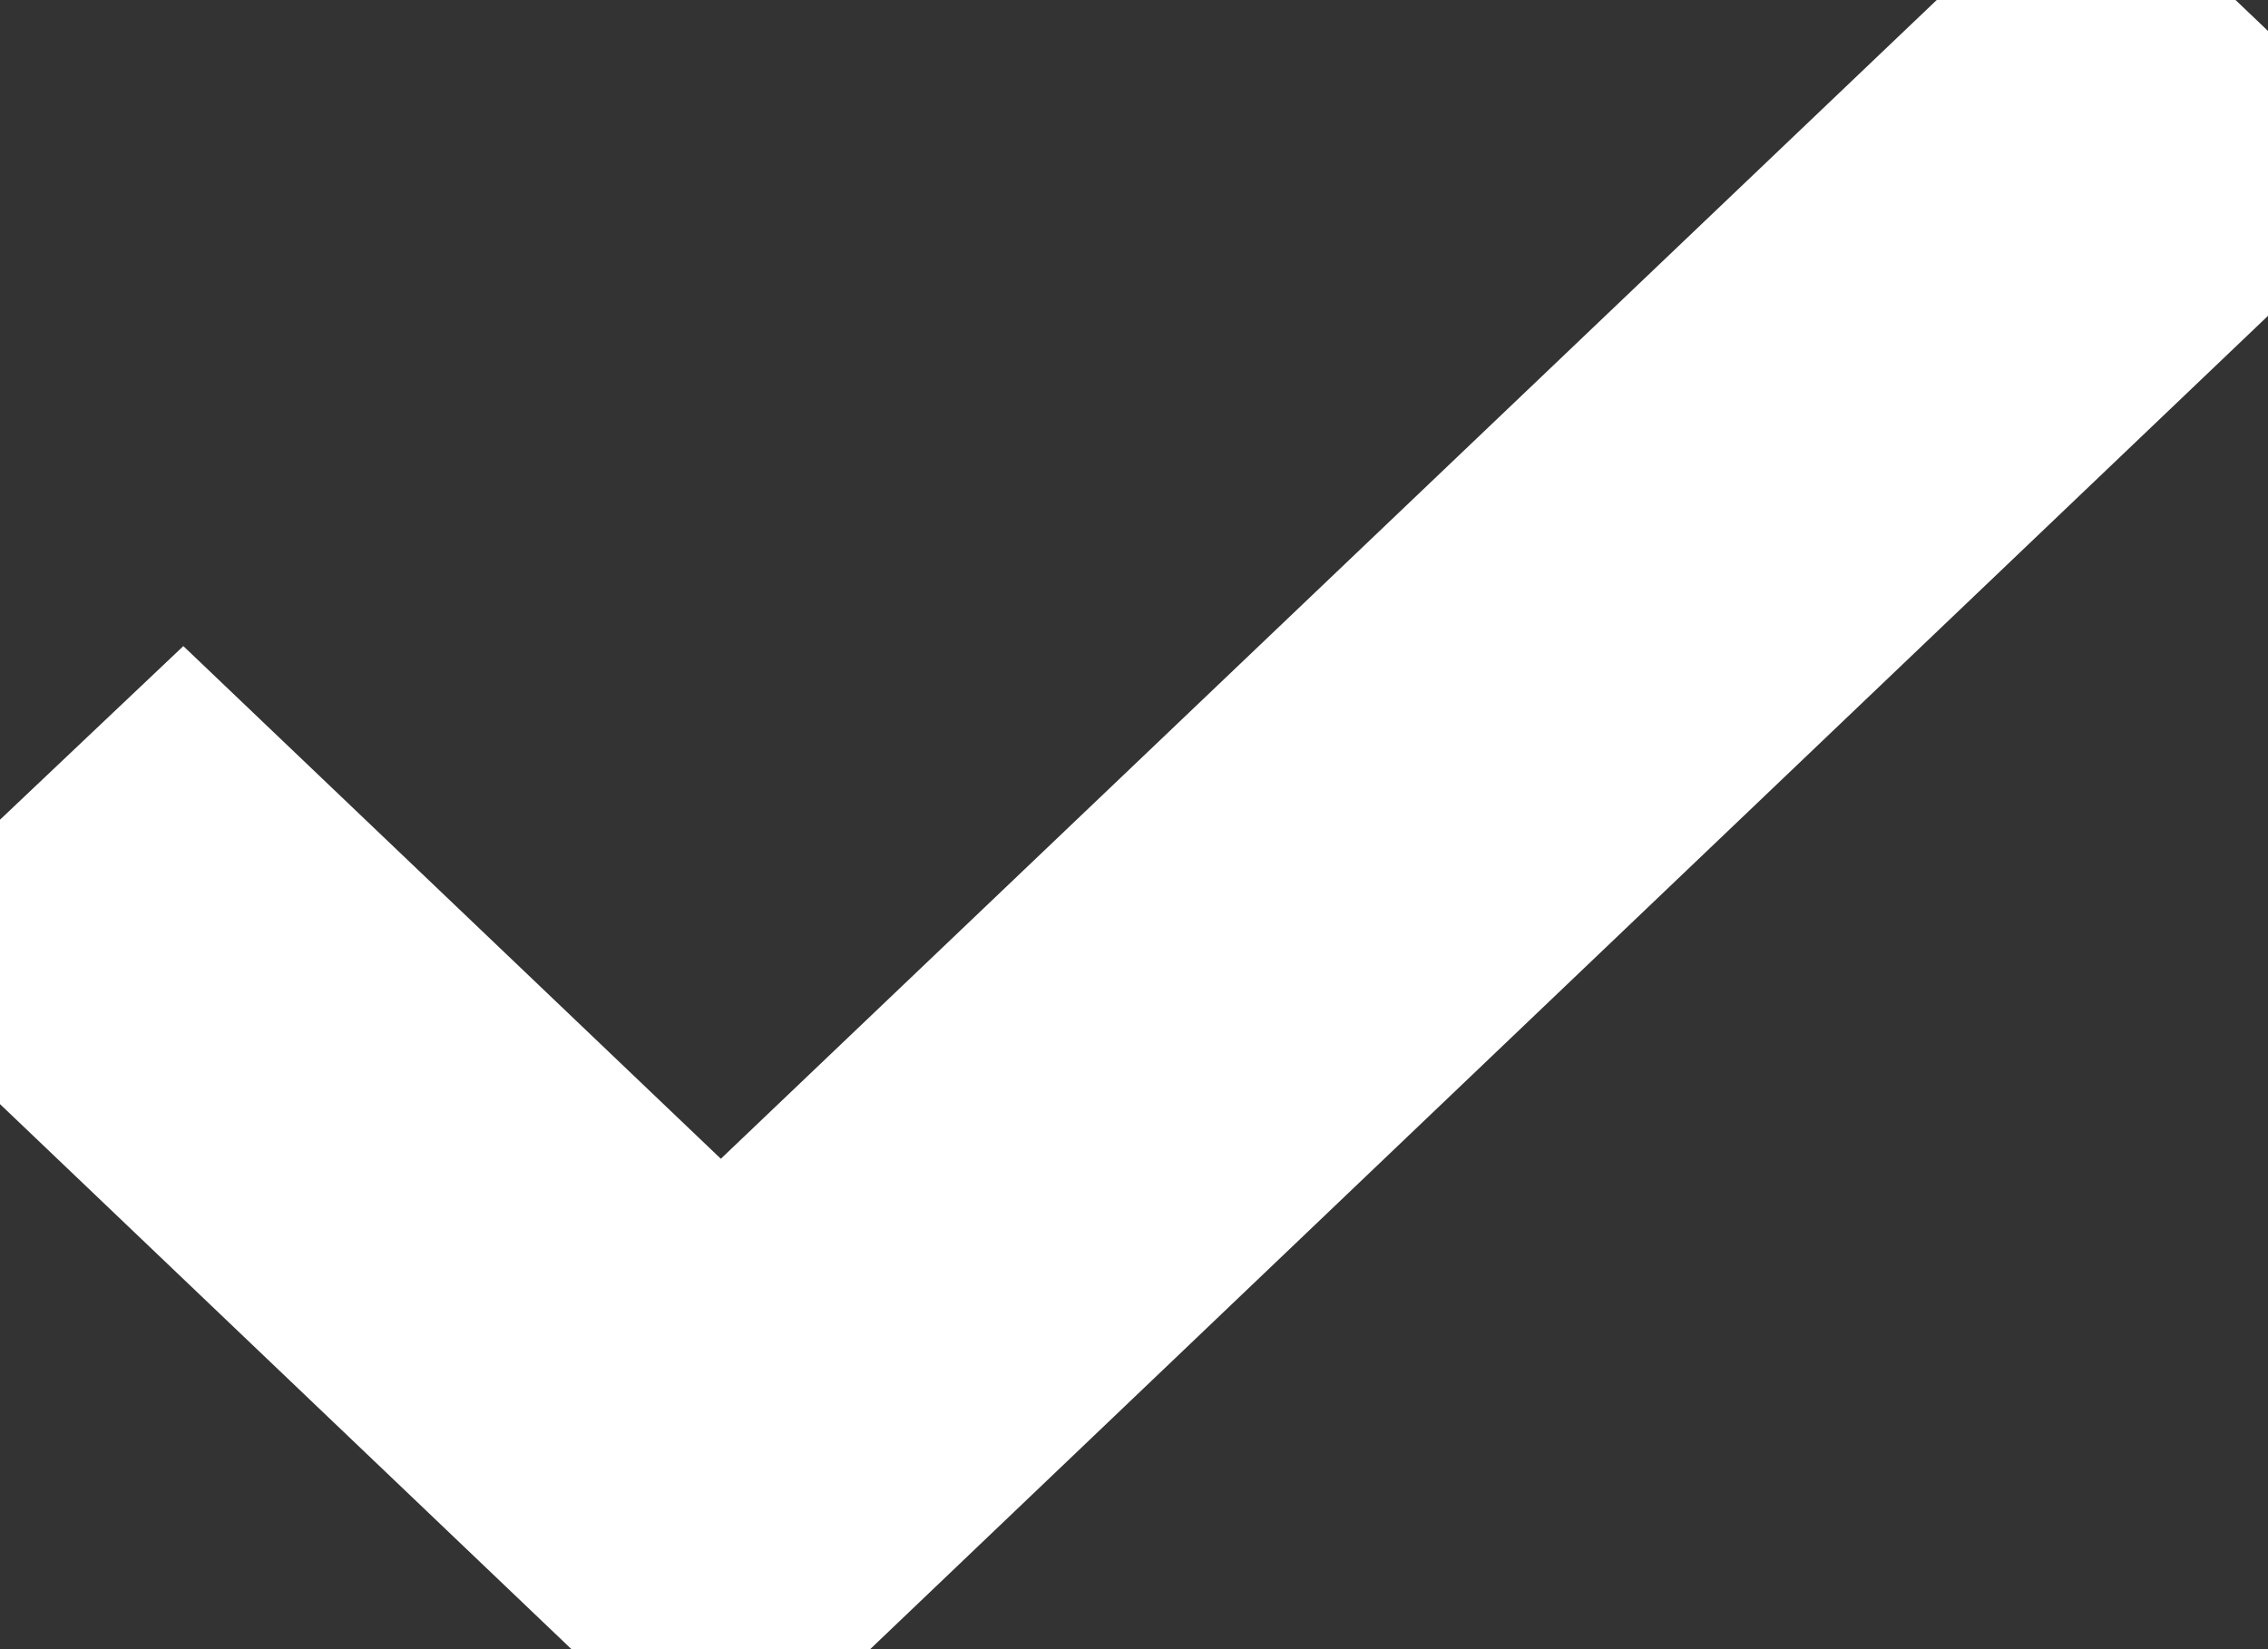 <svg width="11" height="8" fill="none" xmlns="http://www.w3.org/2000/svg"><rect width="100%" height="100%" fill="#333333" stroke="none"/><path d="M3.496 6.312L.888 3.824 0 4.665 3.496 8 11 .841 10.118 0 3.496 6.312z" fill="#fff"/><path d="M3.496 6.312L.888 3.824 0 4.665 3.496 8 11 .841 10.118 0 3.496 6.312z" stroke="#fff"/></svg>